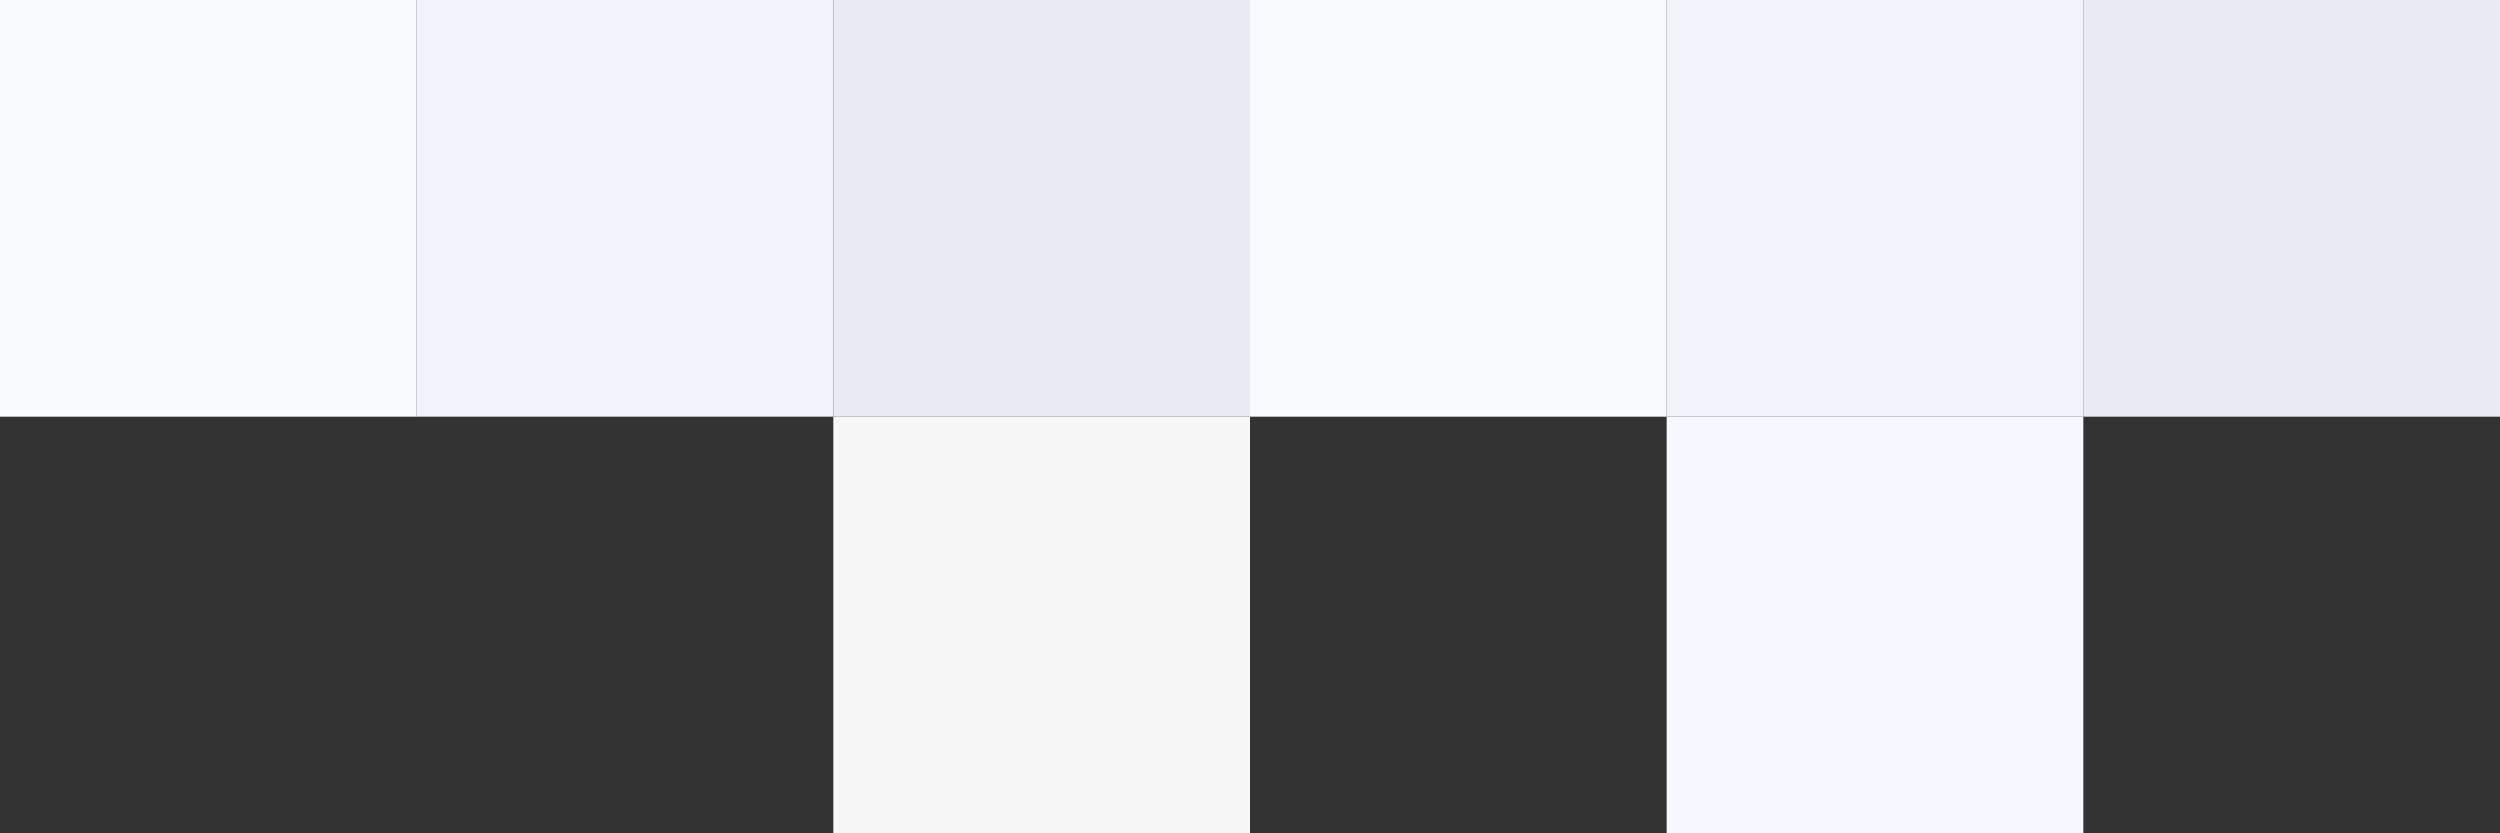 <svg width="432" height="144" viewBox="0 0 432 144" fill="none" xmlns="http://www.w3.org/2000/svg">
    <rect x="0" y="0" width="432" height="144" fill="#333333" stroke="none"/>
    <rect x="216" y="144" width="72" height="72" transform="rotate(-180 216 144)" fill="#F7F7F7"/>
    <rect x="144" y="72" width="72" height="72" transform="rotate(-180 144 72)" fill="#F1F2FA"/>
    <rect x="432" y="72" width="72" height="72" transform="rotate(-180 432 72)" fill="#EAEBF3"/>
    <rect x="288" y="72" width="72" height="72" transform="rotate(-180 288 72)" fill="#F9FAFD"/>
    <rect x="72" y="72" width="72" height="72" transform="rotate(-180 72 72)" fill="#F9FAFD"/>
    <rect x="216" y="72" width="72" height="72" transform="rotate(-180 216 72)" fill="#EAEBF3"/>
    <rect x="360" y="144" width="72" height="72" transform="rotate(-180 360 144)" fill="#F7F8FF"/>
    <rect x="360" y="72" width="72" height="72" transform="rotate(-180 360 72)" fill="#F1F2FA"/>
</svg>
